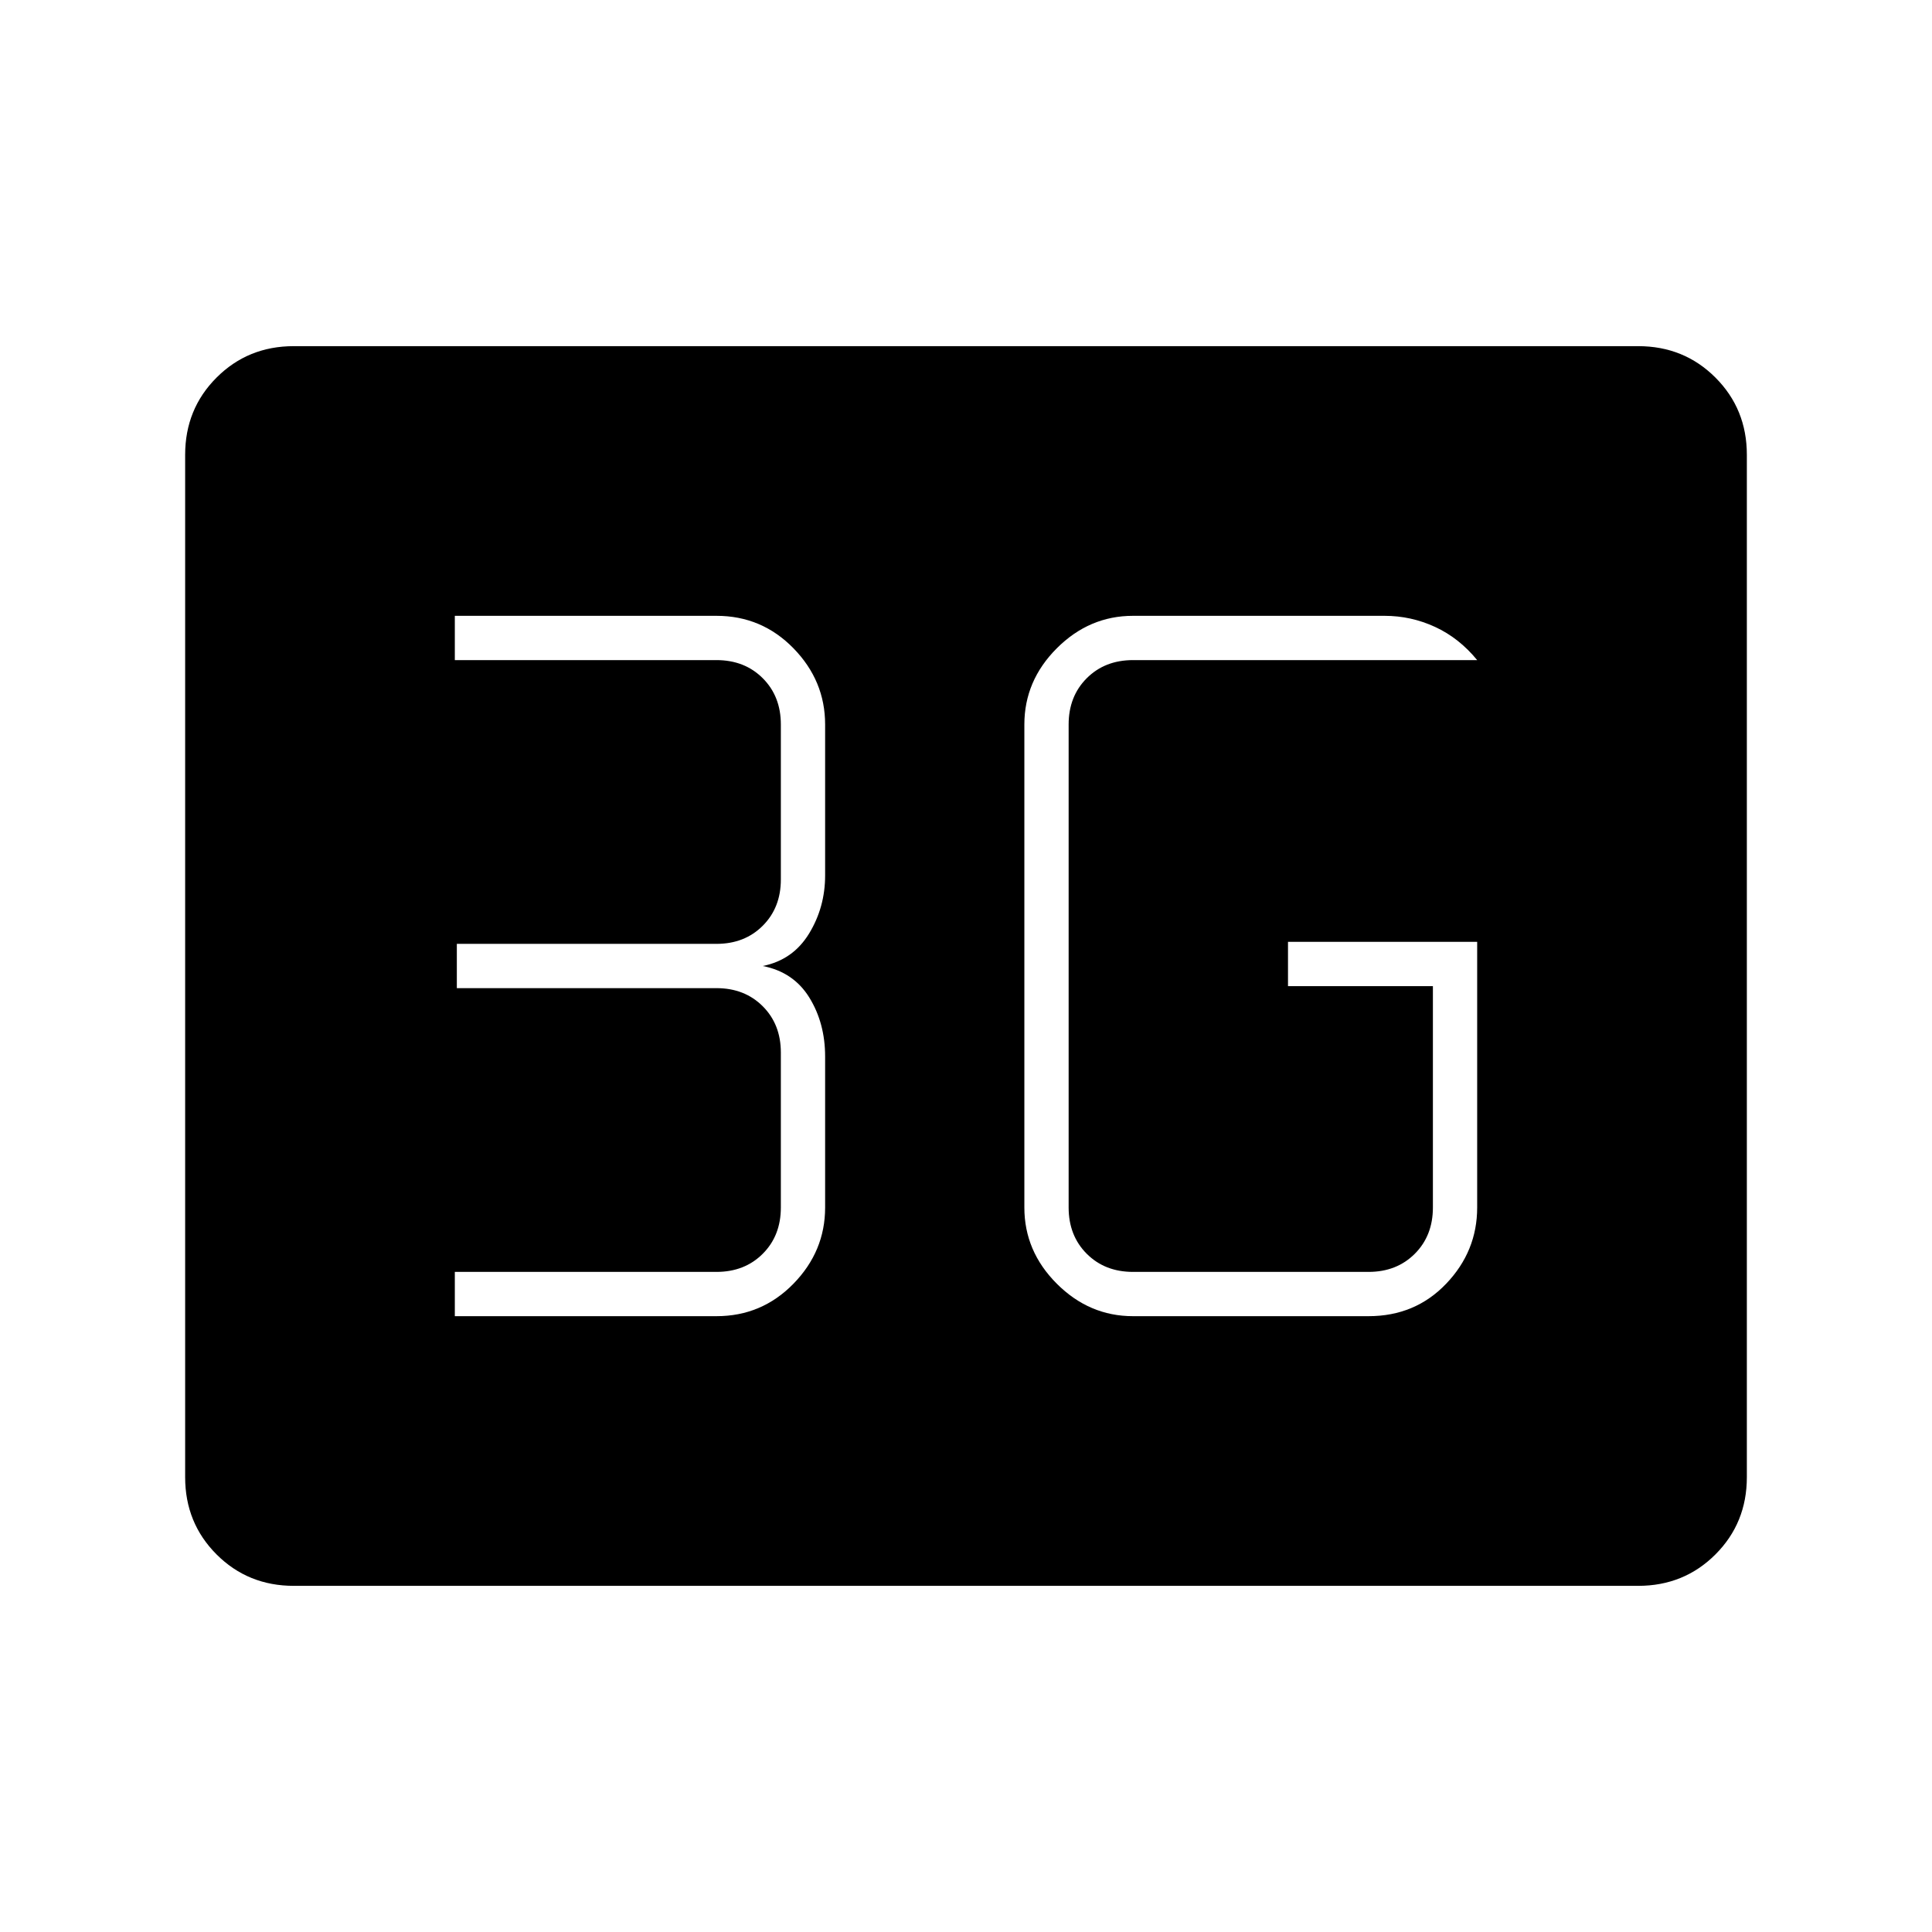 <svg xmlns="http://www.w3.org/2000/svg" width="48" height="48" viewBox="0 96 960 960"><path d="M146 884q-22.775 0-38.387-15.612Q92 852.775 92 830V322q0-22.775 15.613-38.388Q123.225 268 146 268h668q22.775 0 38.388 15.612Q868 299.225 868 322v508q0 22.775-15.612 38.388Q836.775 884 814 884H146Zm588-320h-94v22h72v110q0 14-9 23t-23 9H563q-14 0-23-9t-9-23V456q0-14 9-23t23-9h171q-9-11-20.944-16.5Q701.112 402 688 402H563q-21.75 0-37.875 16.125T509 456v240q0 21.75 16.125 37.875T563 750h117q23.188 0 38.594-16.125Q734 717.75 734 696V564ZM226 750h130q22.525 0 38.263-16.125Q410 717.75 410 696v-75q0-16.583-7.833-29.292Q394.333 579 379 576q15-3 23-16.083 8-13.084 8-28.917v-75q0-21.75-15.737-37.875Q378.525 402 356 402H226v22h130q14 0 23 9t9 23v77q0 14-9 23t-23 9H227v22h129q14 0 23 9t9 23v77q0 14-9 23t-23 9H226v22Z"/></svg>